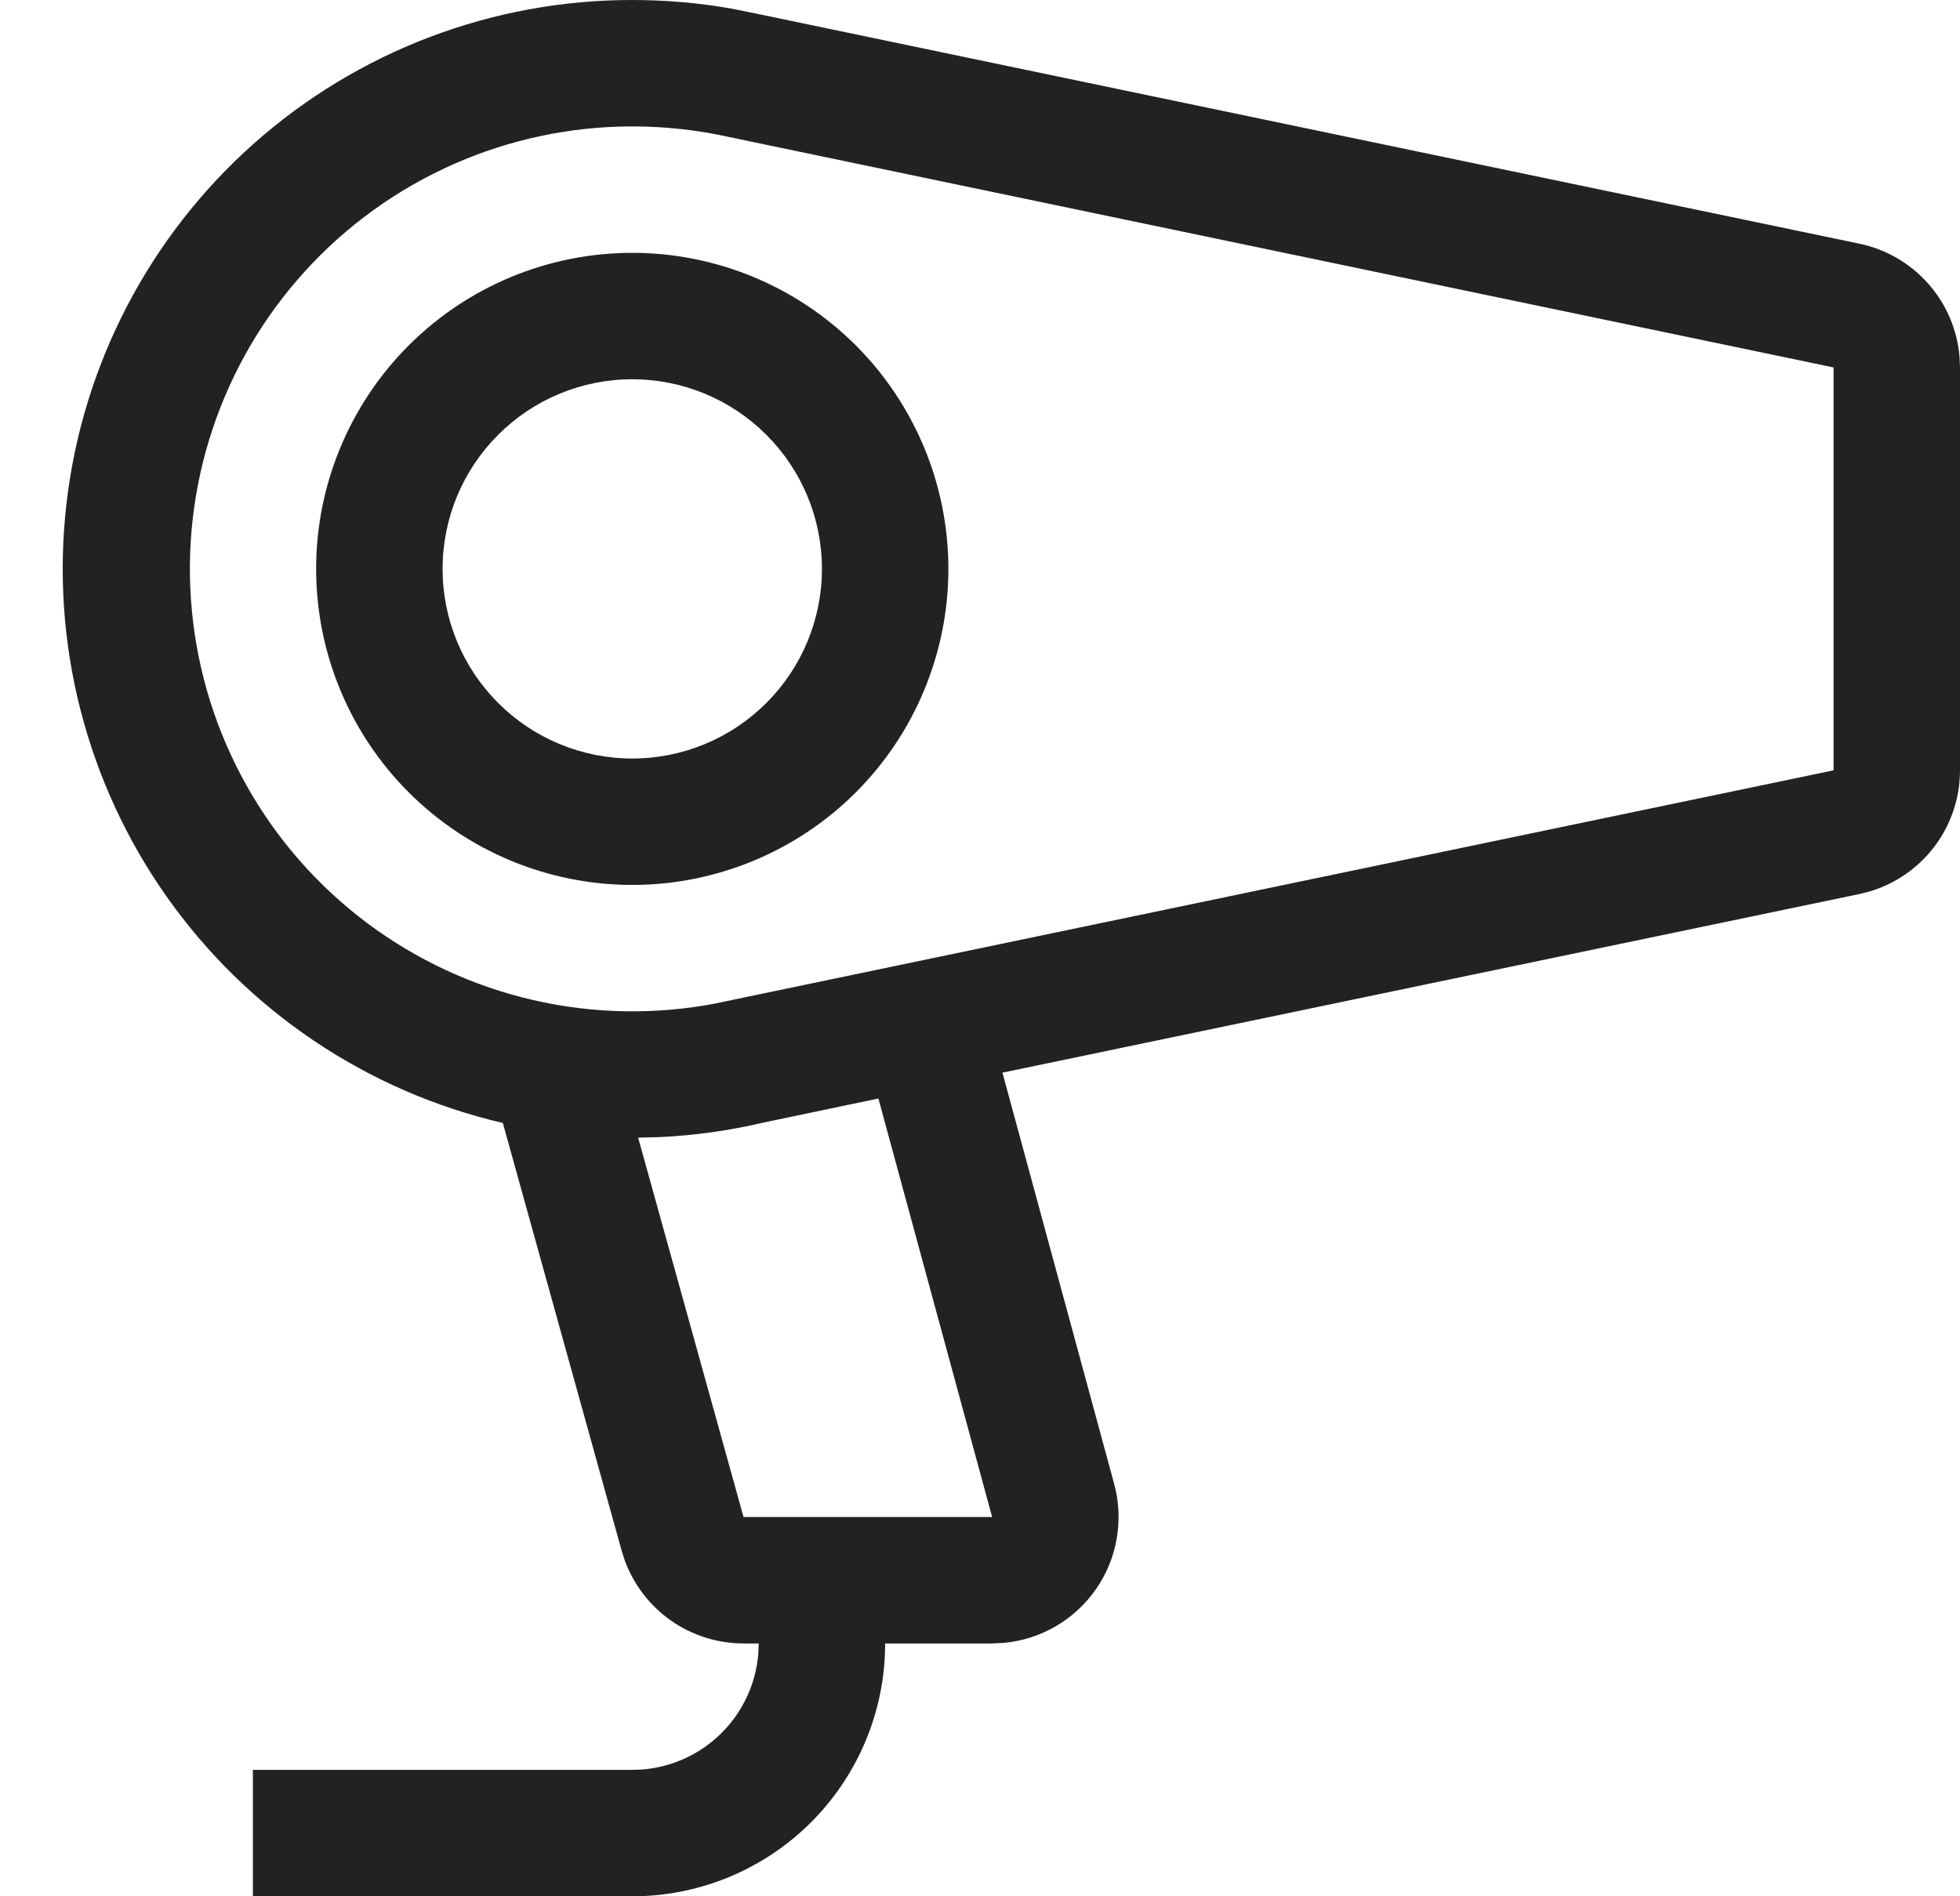 <svg width="31" height="30" viewBox="0 0 31 30" fill="none" xmlns="http://www.w3.org/2000/svg">
<path d="M14 26L13.995 26.2C13.946 27.189 13.531 28.125 12.831 28.826C12.131 29.528 11.195 29.944 10.206 29.995L10 30H4V28H10L10.15 27.995C10.626 27.959 11.074 27.754 11.412 27.417C11.75 27.08 11.957 26.633 11.994 26.157L12 26H14ZM10 -1.80619e-07C10.536 -1.80619e-07 11.067 0.047 11.58 0.138L11.96 0.215L29.408 3.855C29.83 3.943 30.212 4.165 30.498 4.488C30.784 4.811 30.957 5.217 30.993 5.647L31 5.813V12.187C31 12.618 30.861 13.038 30.603 13.383C30.345 13.729 29.982 13.981 29.569 14.104L29.409 14.144L15.855 16.97L17.622 23.476C17.699 23.758 17.712 24.054 17.662 24.342C17.613 24.63 17.5 24.903 17.333 25.143C17.166 25.383 16.948 25.583 16.695 25.73C16.442 25.877 16.16 25.966 15.869 25.992L15.692 26H11.76C11.35 26 10.95 25.874 10.613 25.639C10.277 25.403 10.022 25.07 9.881 24.685L9.833 24.535L7.953 17.766C5.801 17.265 3.908 15.99 2.635 14.184C1.362 12.377 0.798 10.165 1.051 7.97C1.304 5.774 2.356 3.749 4.006 2.279C5.657 0.809 7.79 -0.002 10 -1.80619e-07ZM15.692 24L13.893 17.379L12.087 17.757C11.541 17.886 10.984 17.964 10.424 17.99L10.093 17.998L11.76 24H15.692ZM10 2C9.025 2 8.061 2.204 7.17 2.599C6.278 2.994 5.479 3.57 4.823 4.292C4.167 5.013 3.67 5.863 3.362 6.788C3.054 7.713 2.942 8.692 3.035 9.663C3.127 10.633 3.421 11.574 3.898 12.424C4.375 13.275 5.024 14.016 5.804 14.601C6.584 15.185 7.478 15.601 8.427 15.82C9.377 16.04 10.363 16.058 11.32 15.875L11.651 15.805L29 12.187V5.813L11.538 2.169C11.033 2.056 10.517 2 10 2ZM10 4C11.326 4 12.598 4.527 13.536 5.464C14.473 6.402 15 7.674 15 9C15 10.326 14.473 11.598 13.536 12.536C12.598 13.473 11.326 14 10 14C8.674 14 7.402 13.473 6.465 12.536C5.527 11.598 5 10.326 5 9C5 7.674 5.527 6.402 6.465 5.464C7.402 4.527 8.674 4 10 4ZM10 6C9.204 6 8.441 6.316 7.879 6.879C7.316 7.441 7 8.204 7 9C7 9.796 7.316 10.559 7.879 11.121C8.441 11.684 9.204 12 10 12C10.796 12 11.559 11.684 12.121 11.121C12.684 10.559 13 9.796 13 9C13 8.204 12.684 7.441 12.121 6.879C11.559 6.316 10.796 6 10 6Z" fill="#222222"/>
</svg>
